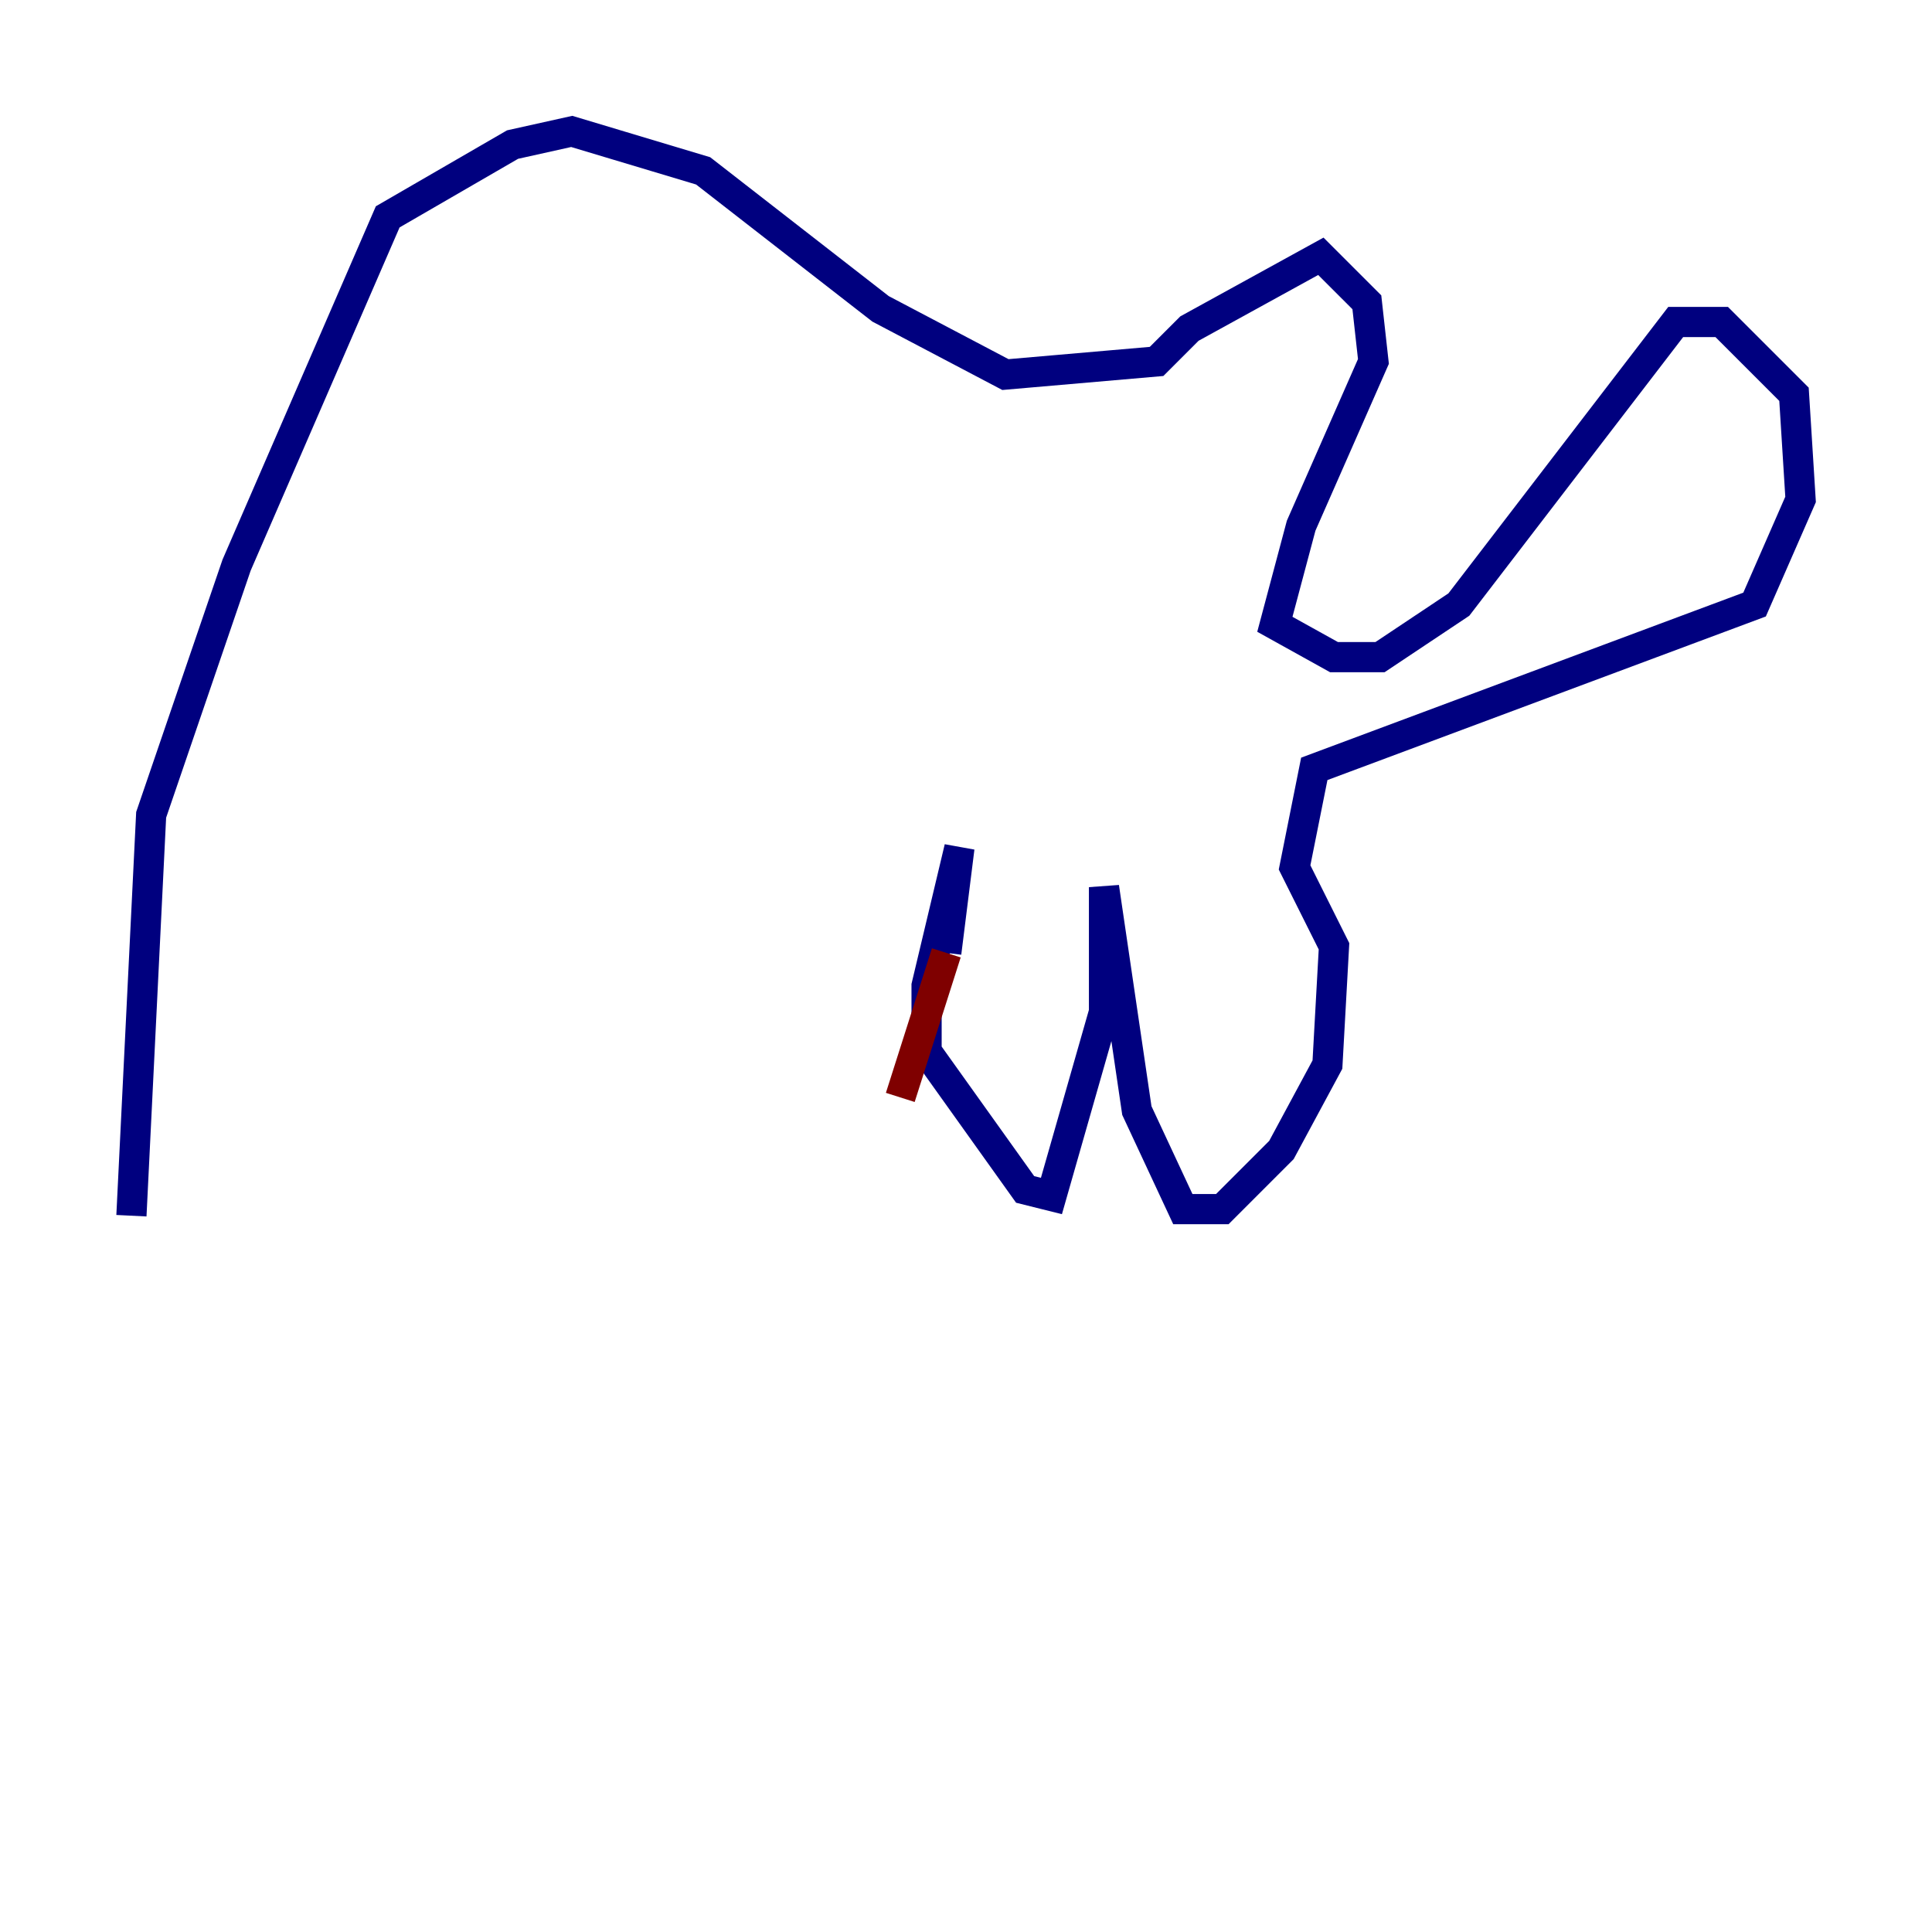 <?xml version="1.0" encoding="utf-8" ?>
<svg baseProfile="tiny" height="128" version="1.2" viewBox="0,0,128,128" width="128" xmlns="http://www.w3.org/2000/svg" xmlns:ev="http://www.w3.org/2001/xml-events" xmlns:xlink="http://www.w3.org/1999/xlink"><defs /><polyline fill="none" points="8.707,80.544 10.014,53.986 15.674,37.442 25.687,14.367 33.959,9.578 37.878,8.707 46.585,11.32 58.34,20.463 66.612,24.816 76.626,23.946 78.803,21.769 87.51,16.98 90.558,20.027 90.993,23.946 86.204,34.83 84.463,41.361 88.381,43.537 91.429,43.537 96.653,40.054 111.02,21.333 114.068,21.333 118.857,26.122 119.293,33.088 116.245,40.054 87.075,50.939 85.769,57.469 88.381,62.694 87.946,70.531 84.898,76.191 80.98,80.109 78.367,80.109 75.32,73.578 73.143,58.776 73.143,67.048 69.66,79.238 67.918,78.803 61.388,69.66 61.388,65.306 63.565,56.163 62.694,63.129" stroke="#00007f" stroke-width="2" /><polyline fill="none" points="62.694,63.129 59.646,72.707" stroke="#7f0000" stroke-width="2" /></svg>